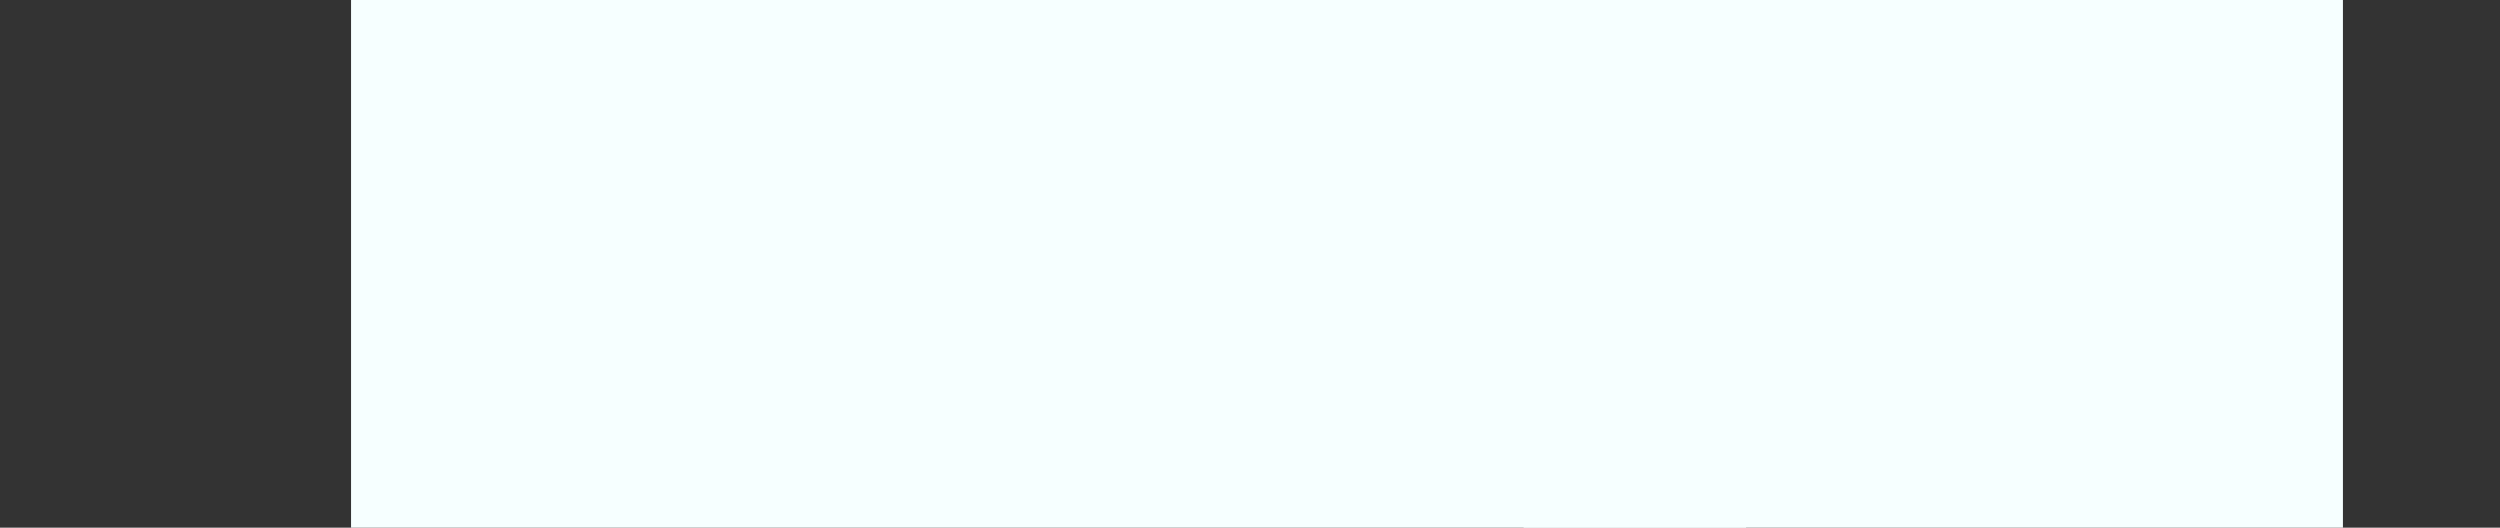 <?xml version="1.0" encoding="UTF-8" standalone="no"?>
<!-- Created with Inkscape (http://www.inkscape.org/) -->

<svg
   xmlns:dc="http://purl.org/dc/elements/1.1/"
   xmlns:cc="http://creativecommons.org/ns#"
   xmlns:rdf="http://www.w3.org/1999/02/22-rdf-syntax-ns#"
   xmlns:svg="http://www.w3.org/2000/svg"
   xmlns="http://www.w3.org/2000/svg"
   xmlns:sodipodi="http://sodipodi.sourceforge.net/DTD/sodipodi-0.dtd"
   xmlns:inkscape="http://www.inkscape.org/namespaces/inkscape"
   width="900.7"
   height="190.1"
   viewBox="0 0 238.31 50.297"
   version="1.1"
   id="svg16"
   inkscape:version="0.92.2 (5c3e80d, 2017-08-06)"
   sodipodi:docname="logo1.svg"
   inkscape:export-filename="C:\wamp\www\test\images\logo1.png"
   inkscape:export-xdpi="965.29218"
   inkscape:export-ydpi="965.29218">
  <rect x="0" y="0" width="238.31" height="50.297" fill="#333333" stroke="none"/>
  <sodipodi:namedview
     id="base"
     pagecolor="#000000"
     bordercolor="#666666"
     borderopacity="1.0"
     inkscape:pageopacity="0"
     inkscape:pageshadow="2"
     inkscape:zoom="0.98994949"
     inkscape:cx="274.71642"
     inkscape:cy="193.67013"
     inkscape:document-units="mm"
     inkscape:current-layer="layer1"
     showgrid="false"
     units="px"
     inkscape:window-width="1680"
     inkscape:window-height="1021"
     inkscape:window-x="-9"
     inkscape:window-y="-9"
     inkscape:window-maximized="1"
     inkscape:pagecheckerboard="true"
     fit-margin-top="0"
     fit-margin-left="0"
     fit-margin-right="0"
     fit-margin-bottom="0"
     borderlayer="false" />
  <defs
     id="defs10" />
  <g
     transform="translate(-70.861,-231.1)"
     id="layer1"
     inkscape:groupmode="layer"
     inkscape:label="Calque 1">
    <g
       style="fill:#000000;fill-opacity:1"
       id="g4548" />
    <g
       id="g4626"
       style="opacity:1;fill:#f6ffff;fill-opacity:1"
       transform="matrix(9.719,0,0,9.719,-615.263,-2453.963)"
       inkscape:export-filename="C:\wamp\www\test\images\logo1.png"
       inkscape:export-xdpi="965"
       inkscape:export-ydpi="965">
      <flowRoot
         transform="matrix(0.215,0,0,0.142,44.068,250.841)"
         style="font-style:normal;font-variant:normal;font-weight:normal;font-stretch:normal;font-size:40px;line-height:1.25;font-family:Exquisite;-inkscape-font-specification:Exquisite;letter-spacing:0px;word-spacing:0px;opacity:1;fill:#f6ffff;fill-opacity:1;stroke:none;stroke-opacity:1"
         id="flowRoot4512"
         xml:space="preserve"><flowRegion
           id="flowRegion4514"
           style="opacity:1;fill:#f6ffff;fill-opacity:1;stroke:none;stroke-opacity:1"><rect
             y="178.518"
             x="139.401"
             height="50.508"
             width="63.64"
             id="rect4516"
             style="opacity:1;fill:#f6ffff;fill-opacity:1;stroke:none;stroke-opacity:1" /></flowRegion><flowPara
           id="flowPara4518"
           style="opacity:1;fill:#f6ffff;fill-opacity:1;stroke:none">Nic</flowPara></flowRoot>      <flowRoot
         transform="matrix(0.215,0,0,0.177,37.108,242.409)"
         style="font-style:normal;font-variant:normal;font-weight:normal;font-stretch:normal;font-size:40px;line-height:1.25;font-family:Exquisite;-inkscape-font-specification:Exquisite;letter-spacing:0px;word-spacing:0px;opacity:1;fill:#f6ffff;fill-opacity:1;stroke:none"
         id="flowRoot4532"
         xml:space="preserve"><flowRegion
           id="flowRegion4534"
           style="opacity:1;fill:#f6ffff;fill-opacity:1"><rect
             y="183.569"
             x="225.264"
             height="50.508"
             width="37.376"
             id="rect4536"
             style="opacity:1;fill:#f6ffff;fill-opacity:1" /></flowRegion><flowPara
           style="font-style:normal;font-variant:normal;font-weight:normal;font-stretch:normal;font-family:'Sketch Block';-inkscape-font-specification:'Sketch Block';opacity:1;fill:#f6ffff;fill-opacity:1"
           id="flowPara4538">E</flowPara></flowRoot>    </g>
  </g>
</svg>
